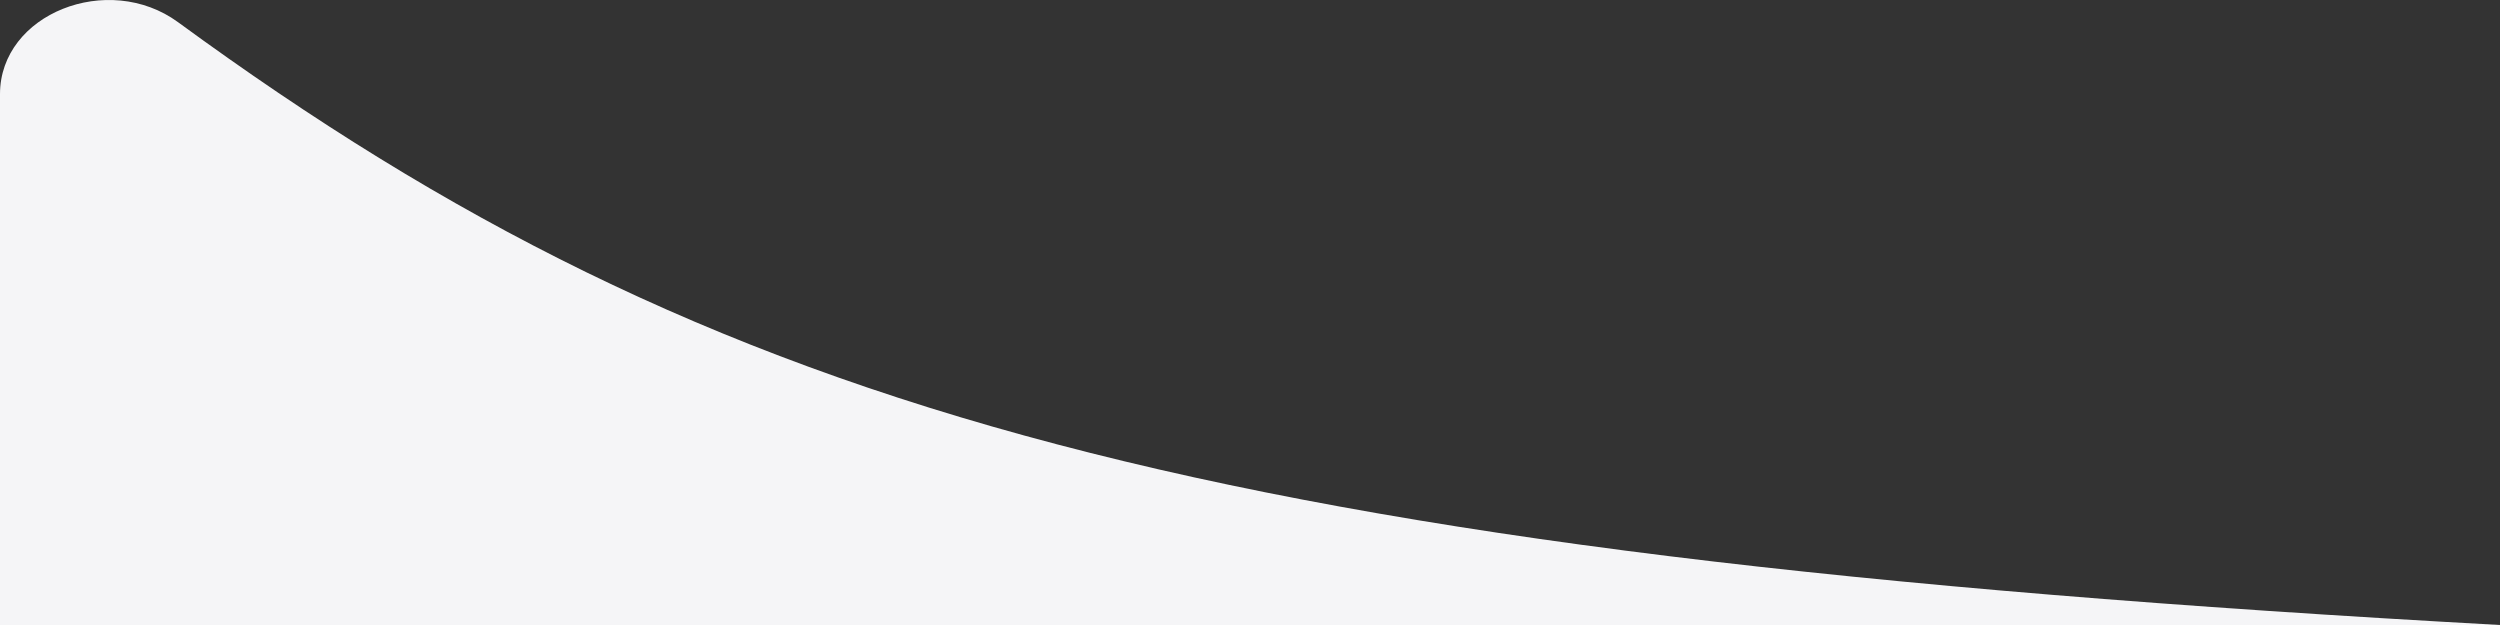 <svg width="32" height="8" viewBox="0 0 32 8" fill="none" xmlns="http://www.w3.org/2000/svg">
<rect x="0" y="0" width="32" height="8" fill="#333333" stroke="none"/>
<path d="M0 1.205V8H32C15.498 7.092 9.153 5.313 2.279 0.284C1.385 -0.37 0 0.176 0 1.205Z" fill="#F5F5F7"/>
</svg>
